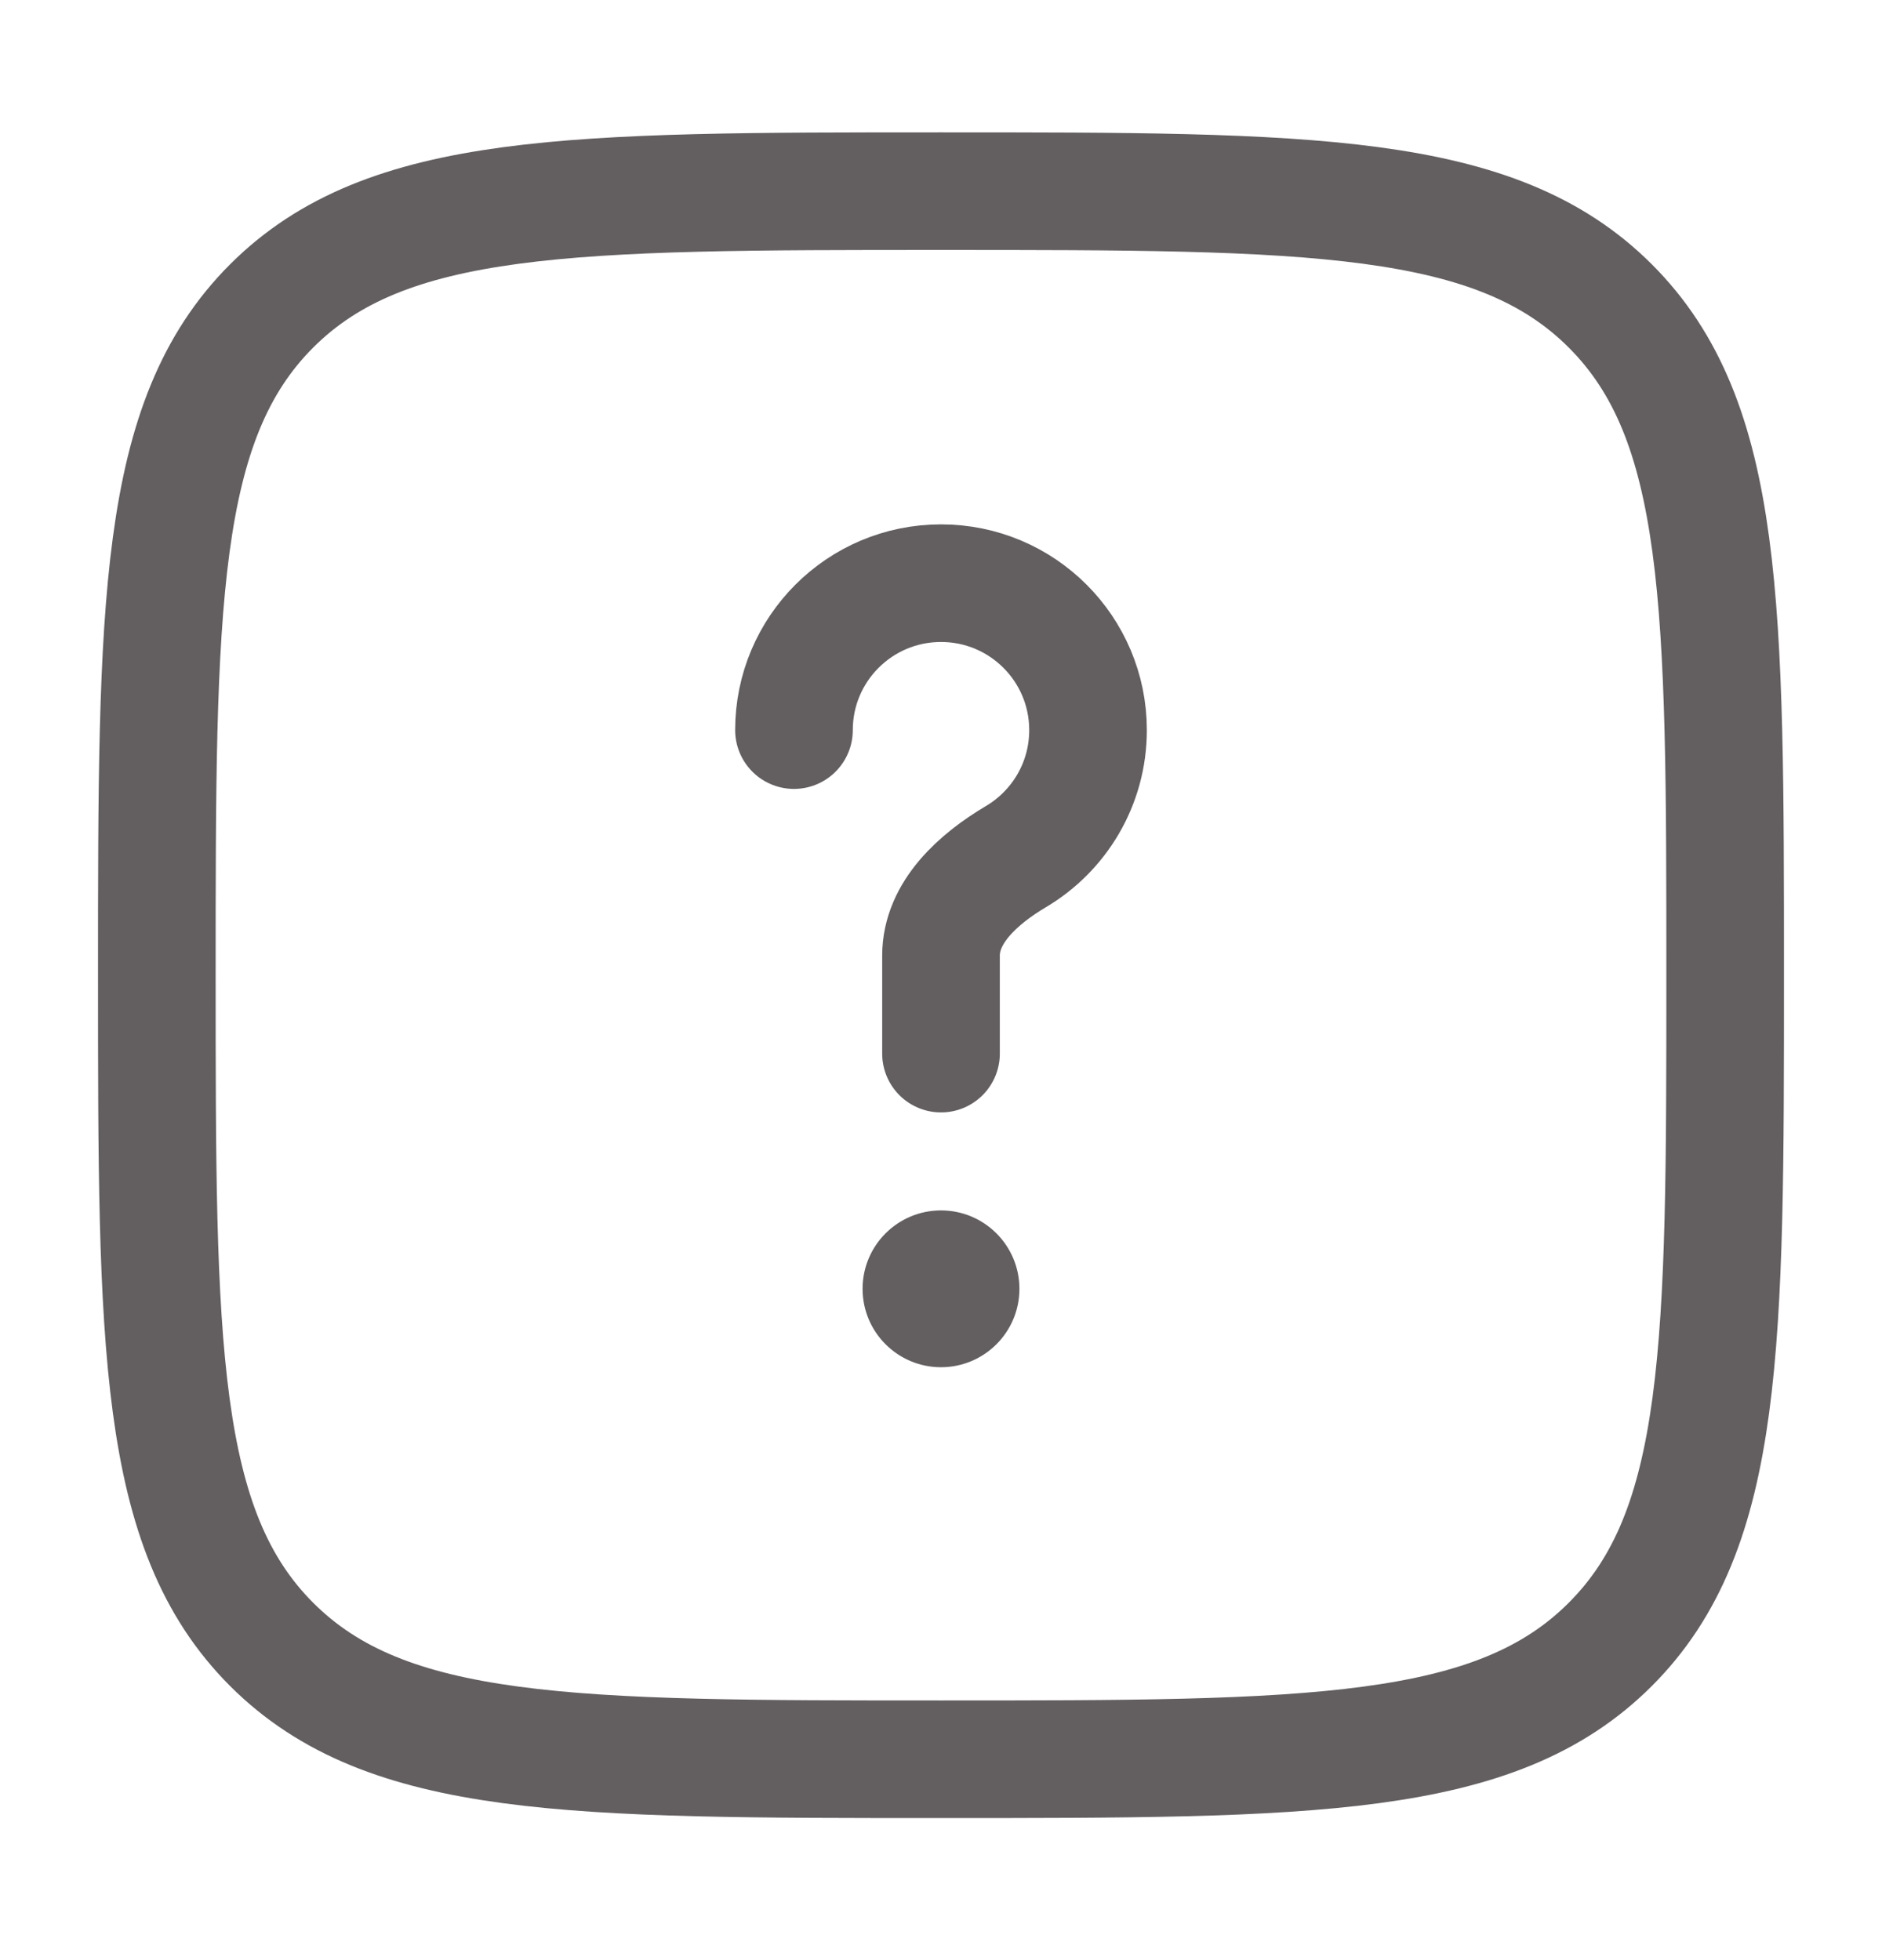 <svg width="24" height="25" viewBox="0 0 24 25" fill="none" xmlns="http://www.w3.org/2000/svg">
<path d="M2 12.438C2 7.723 2 5.366 3.464 3.902C4.929 2.438 7.286 2.438 12 2.438C16.714 2.438 19.071 2.438 20.535 3.902C22 5.366 22 7.723 22 12.438C22 17.151 22 19.509 20.535 20.973C19.071 22.438 16.714 22.438 12 22.438C7.286 22.438 4.929 22.438 3.464 20.973C2 19.509 2 17.151 2 12.438Z" stroke="#635F60" stroke-width="1.5"/>
<path d="M10.125 9.312C10.125 8.277 10.964 7.438 12 7.438C13.036 7.438 13.875 8.277 13.875 9.312C13.875 10 13.505 10.601 12.953 10.927C12.478 11.209 12 11.635 12 12.188V13.438" stroke="#635F60" stroke-width="1.5" stroke-linecap="round"/>
<circle cx="12" cy="16.438" r="1" fill="#635F60"/>
</svg>
